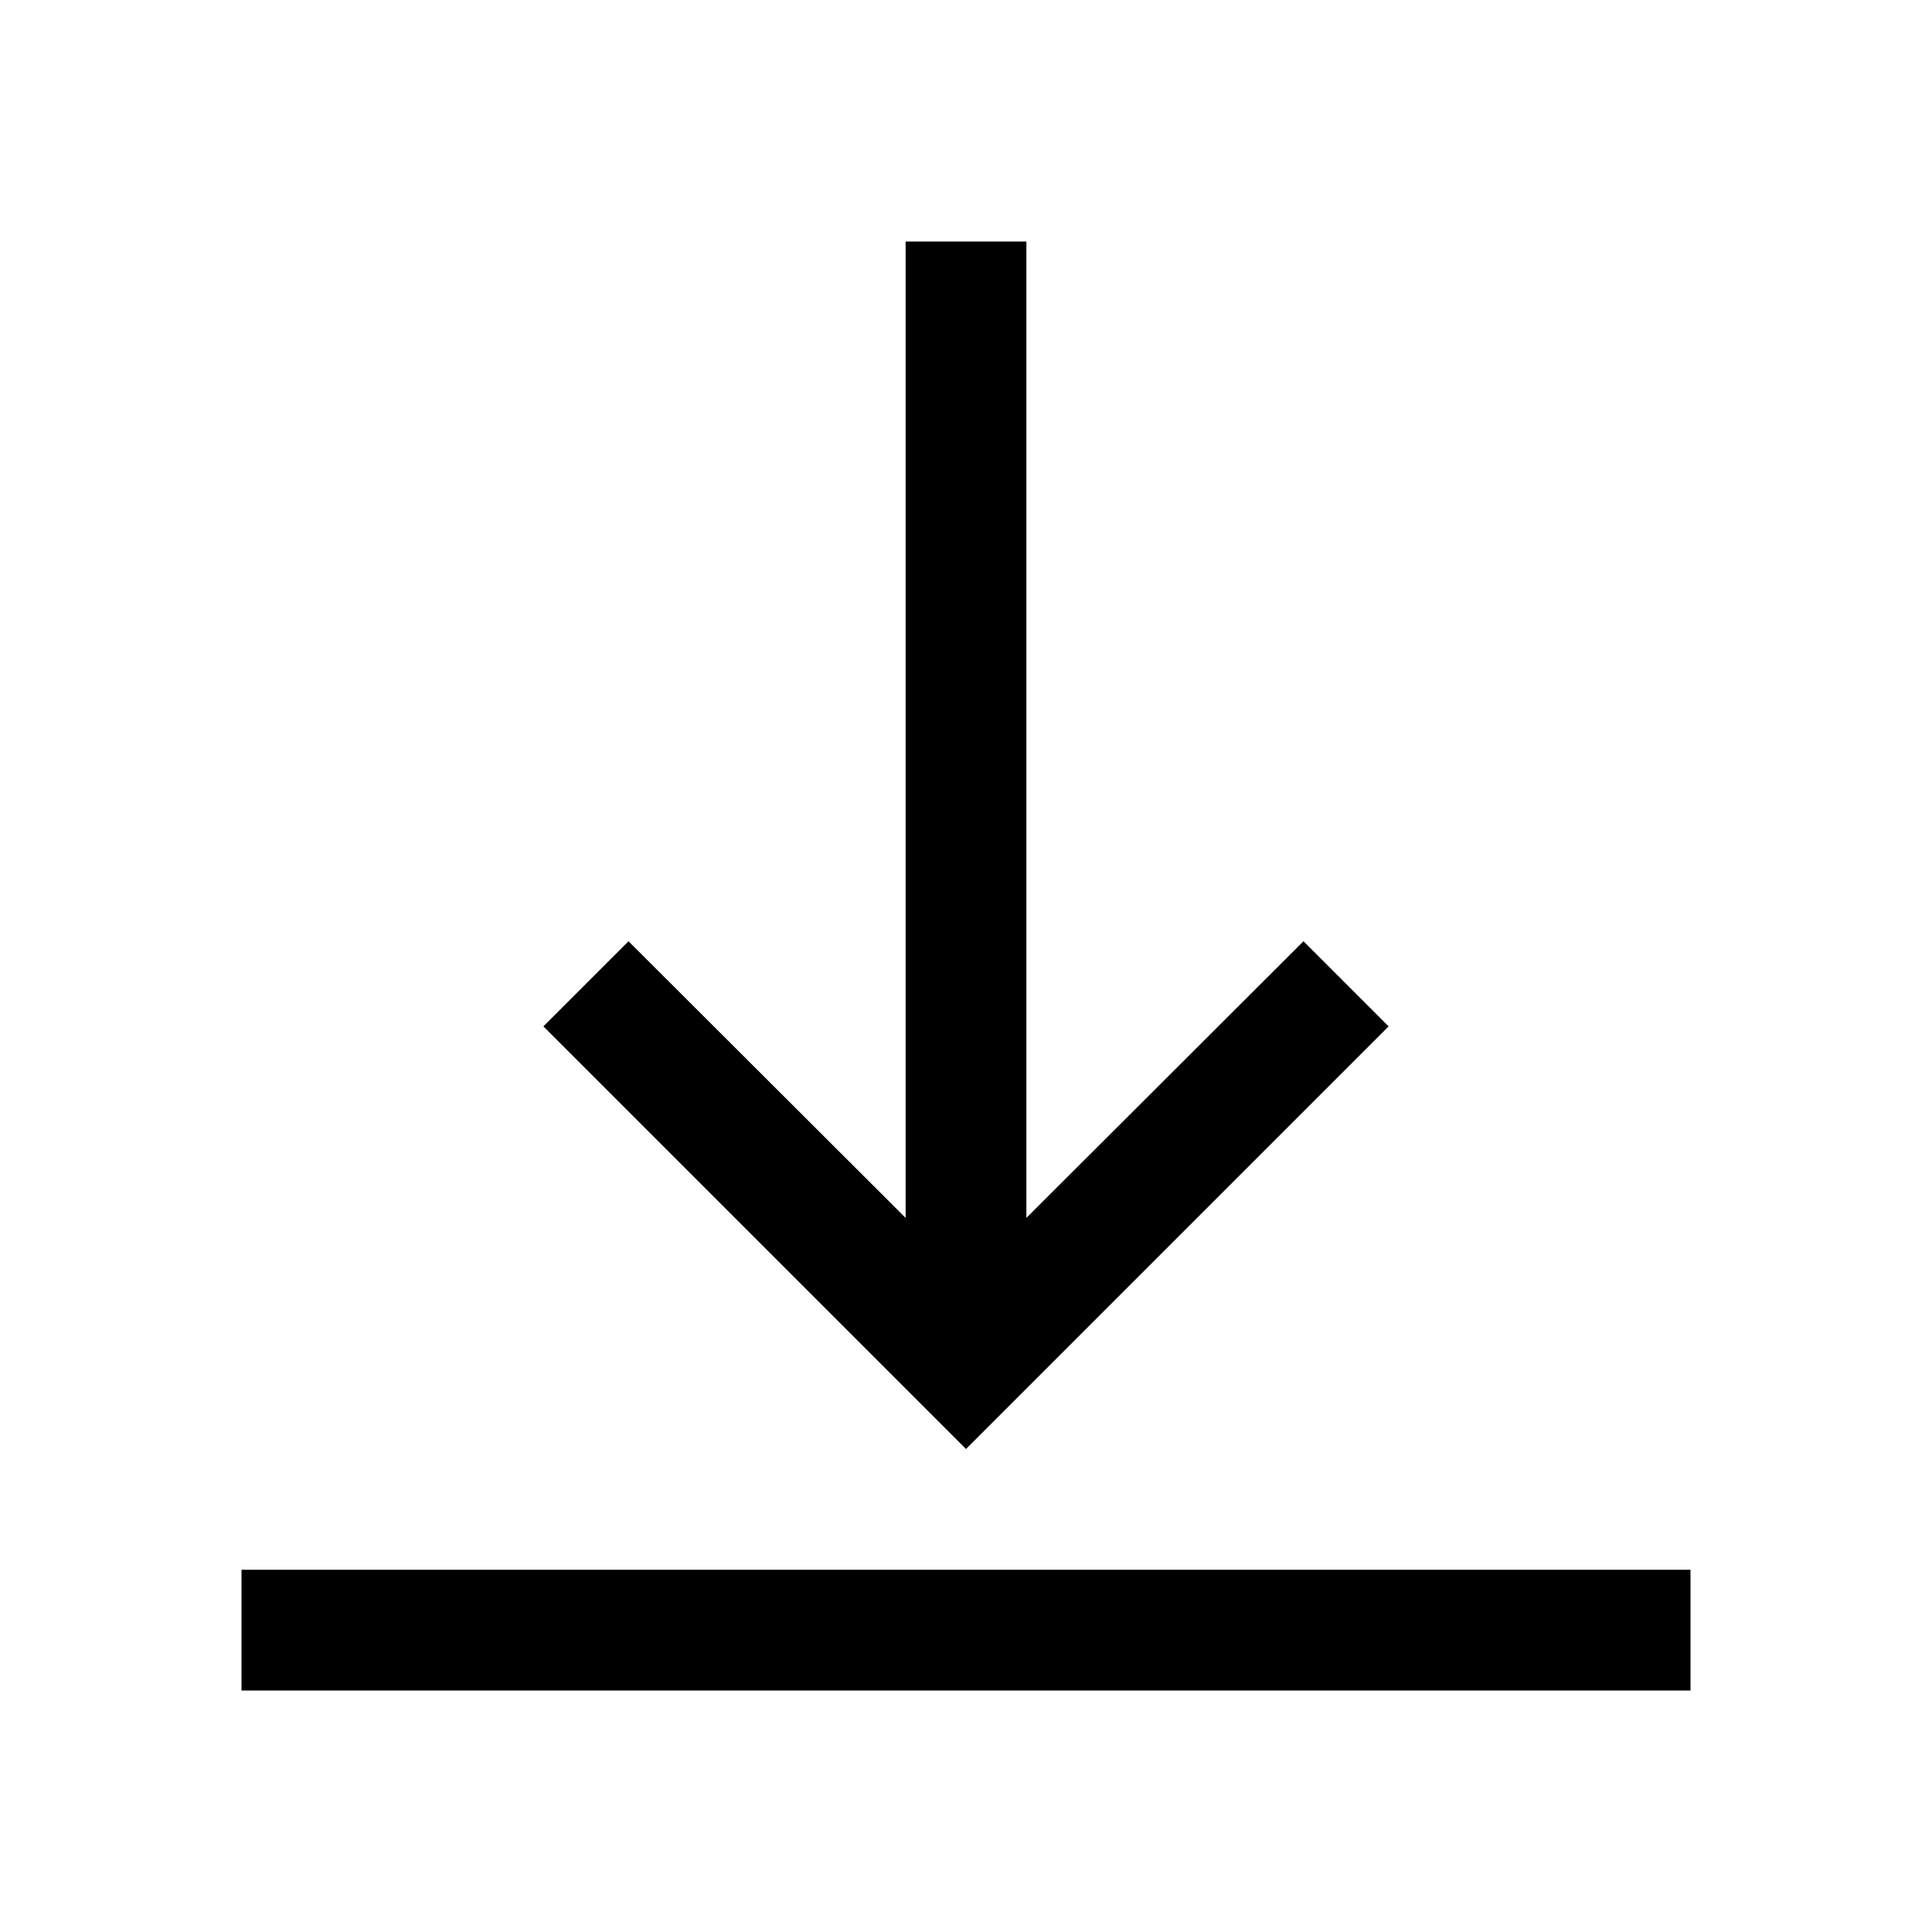 <svg width="32" height="32" viewBox="0 0 32 32" fill="none" xmlns="http://www.w3.org/2000/svg">
<path fill-rule="evenodd" clip-rule="evenodd" d="M16 24L9 17L10.41 15.59L15 20.172L15 4H17L17 20.172L21.59 15.59L23 17L16 24ZM28 26H4V28C5.11 28 28 28 28 28V26Z" fill="black"/>
</svg>
